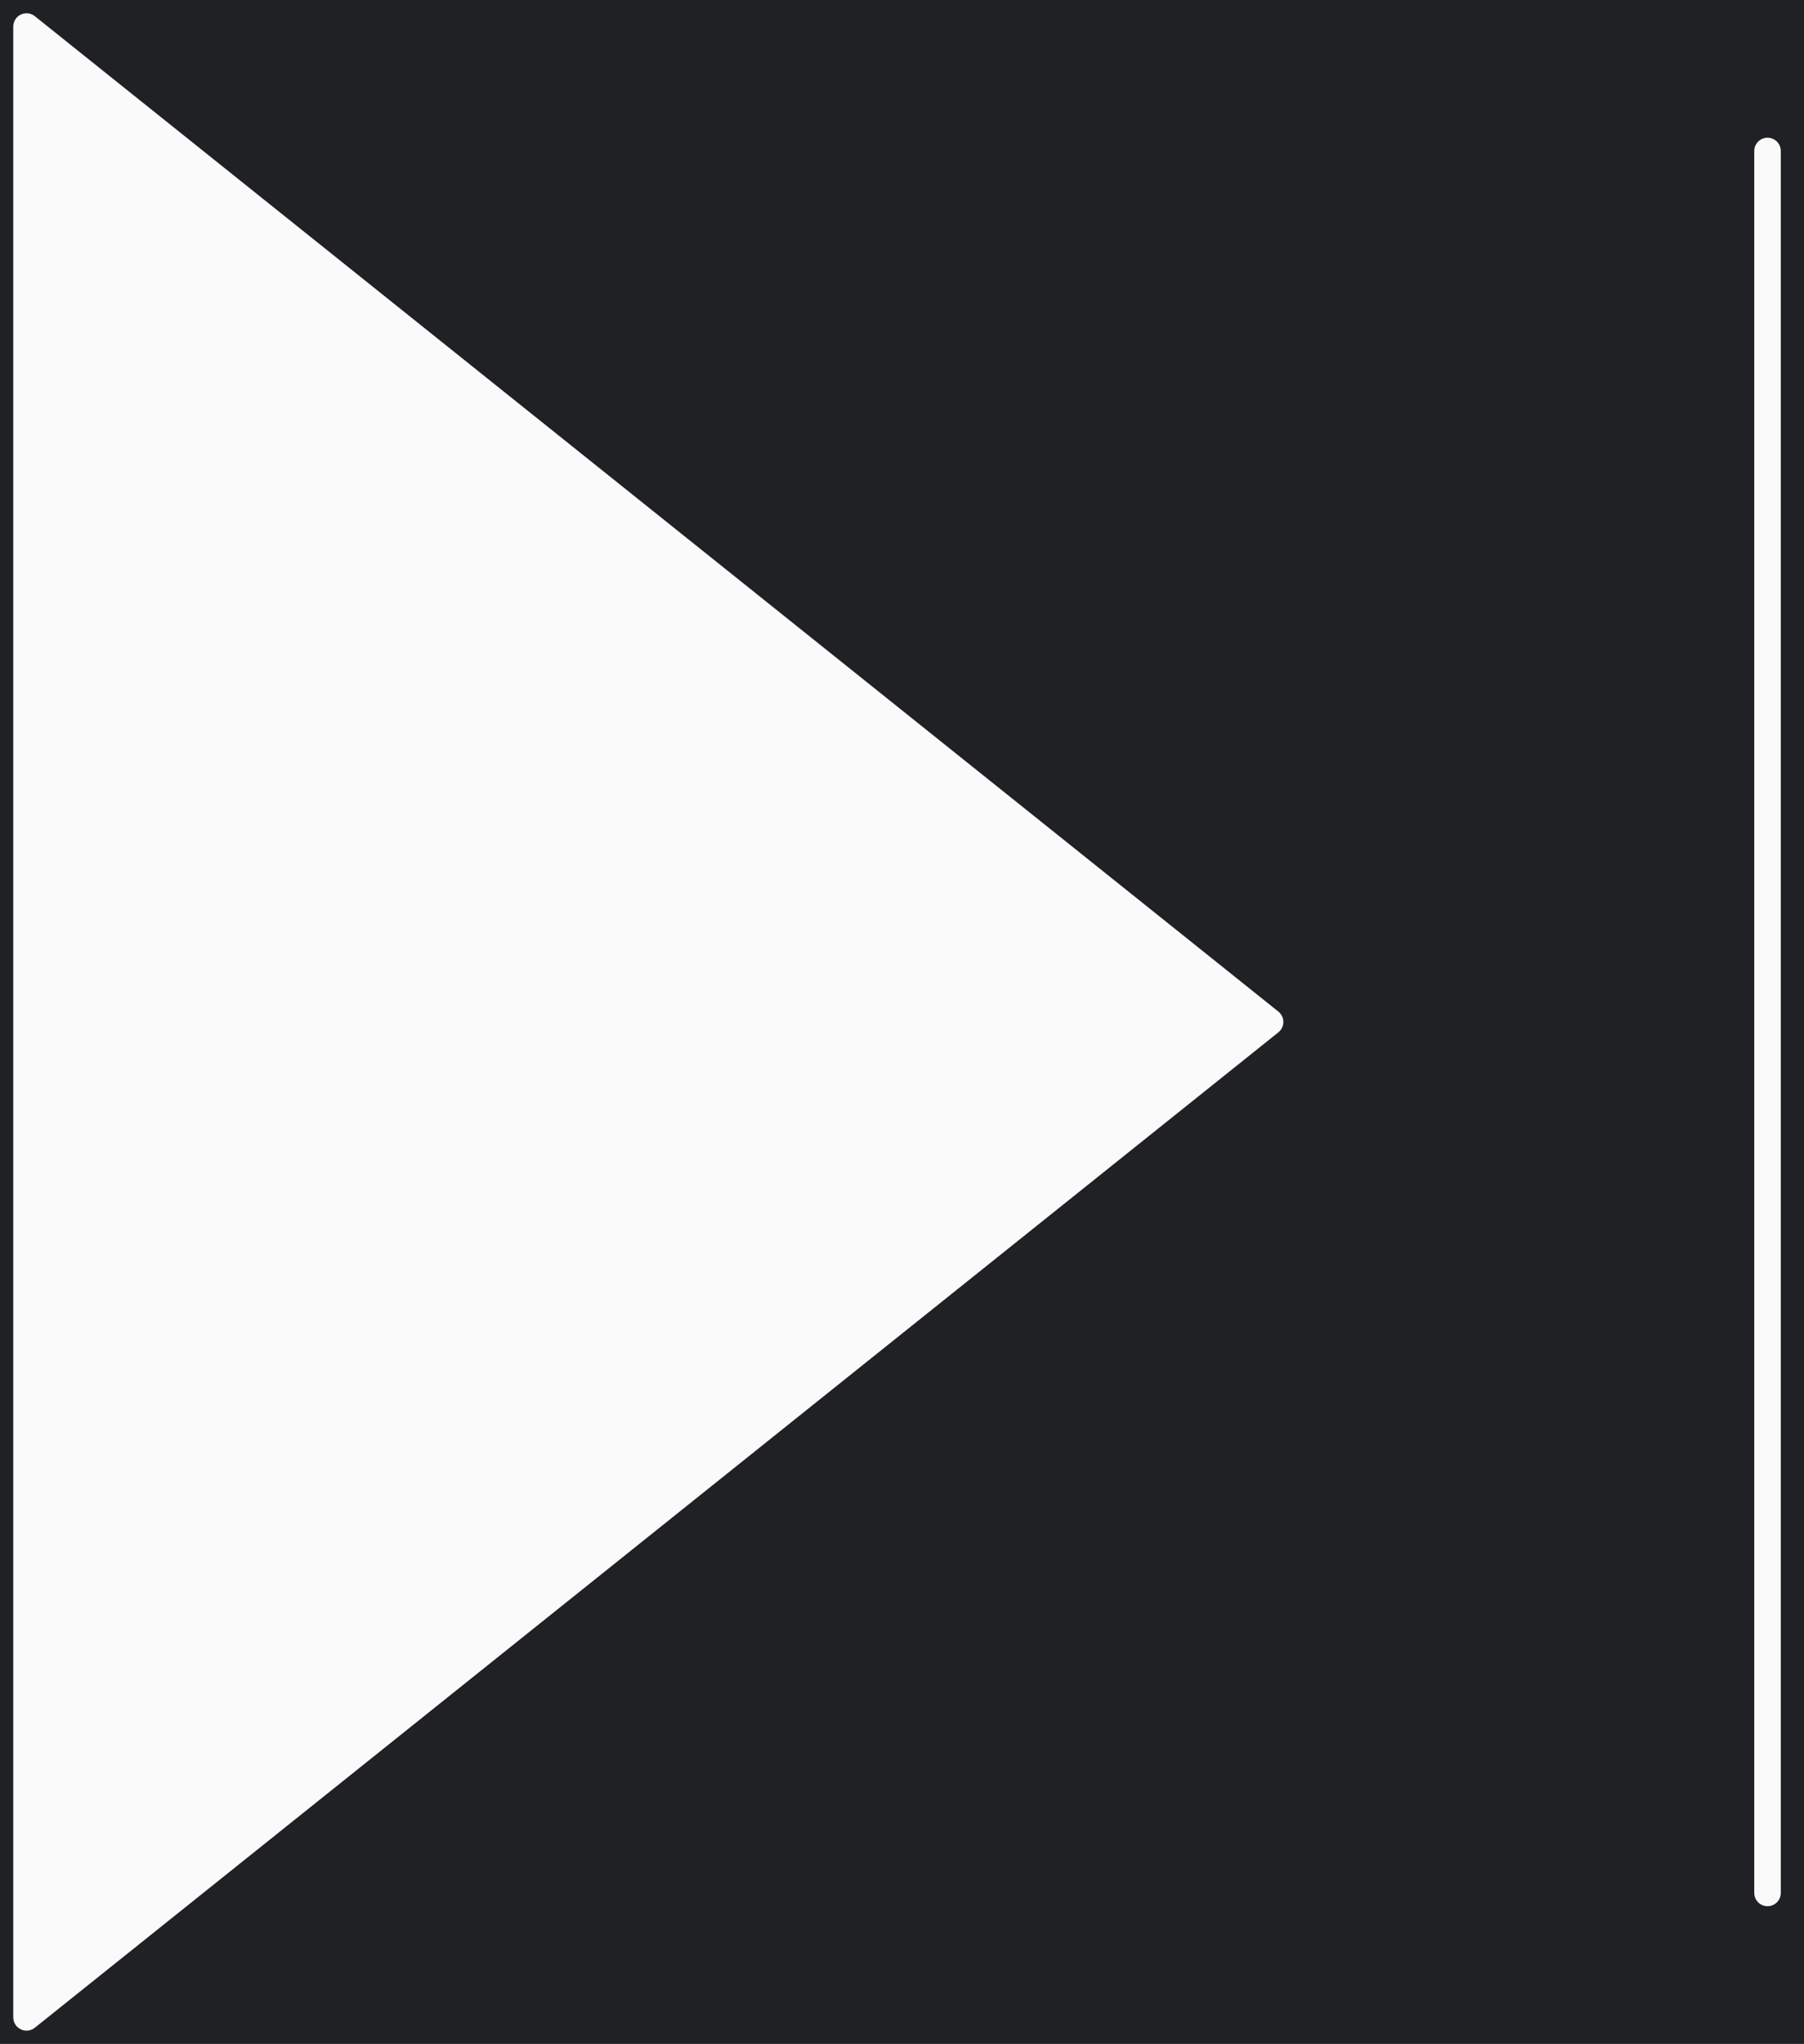 <?xml version="1.0" encoding="UTF-8"?>
<svg width="68px" height="77px" viewBox="0 0 68 77" version="1.1" xmlns="http://www.w3.org/2000/svg" xmlns:xlink="http://www.w3.org/1999/xlink">
    <!-- Generator: Sketch 61.2 (89653) - https://sketch.com -->
    <title>skip-forward</title>
    <desc>Created with Sketch.</desc>
    <g id="Symbols" stroke="none" stroke-width="1" fill="none" fill-rule="evenodd">
        <g id="Screen" transform="translate(-233, -670)">
            <rect id="Rectangle" fill="#202124" x="0" y="0" width="375" height="812"></rect>
            <g id="skip-forward" transform="translate(234, 671)" fill="#FAFAFA" stroke="#FAFAFA" stroke-linecap="round" stroke-linejoin="round">
                <polygon id="Path" points="0 0 46.875 37.5 0 75"></polygon>
                <line x1="65.625" y1="4.688" x2="65.625" y2="70.312" id="Path"></line>
            </g>
        </g>
    </g>
</svg>
